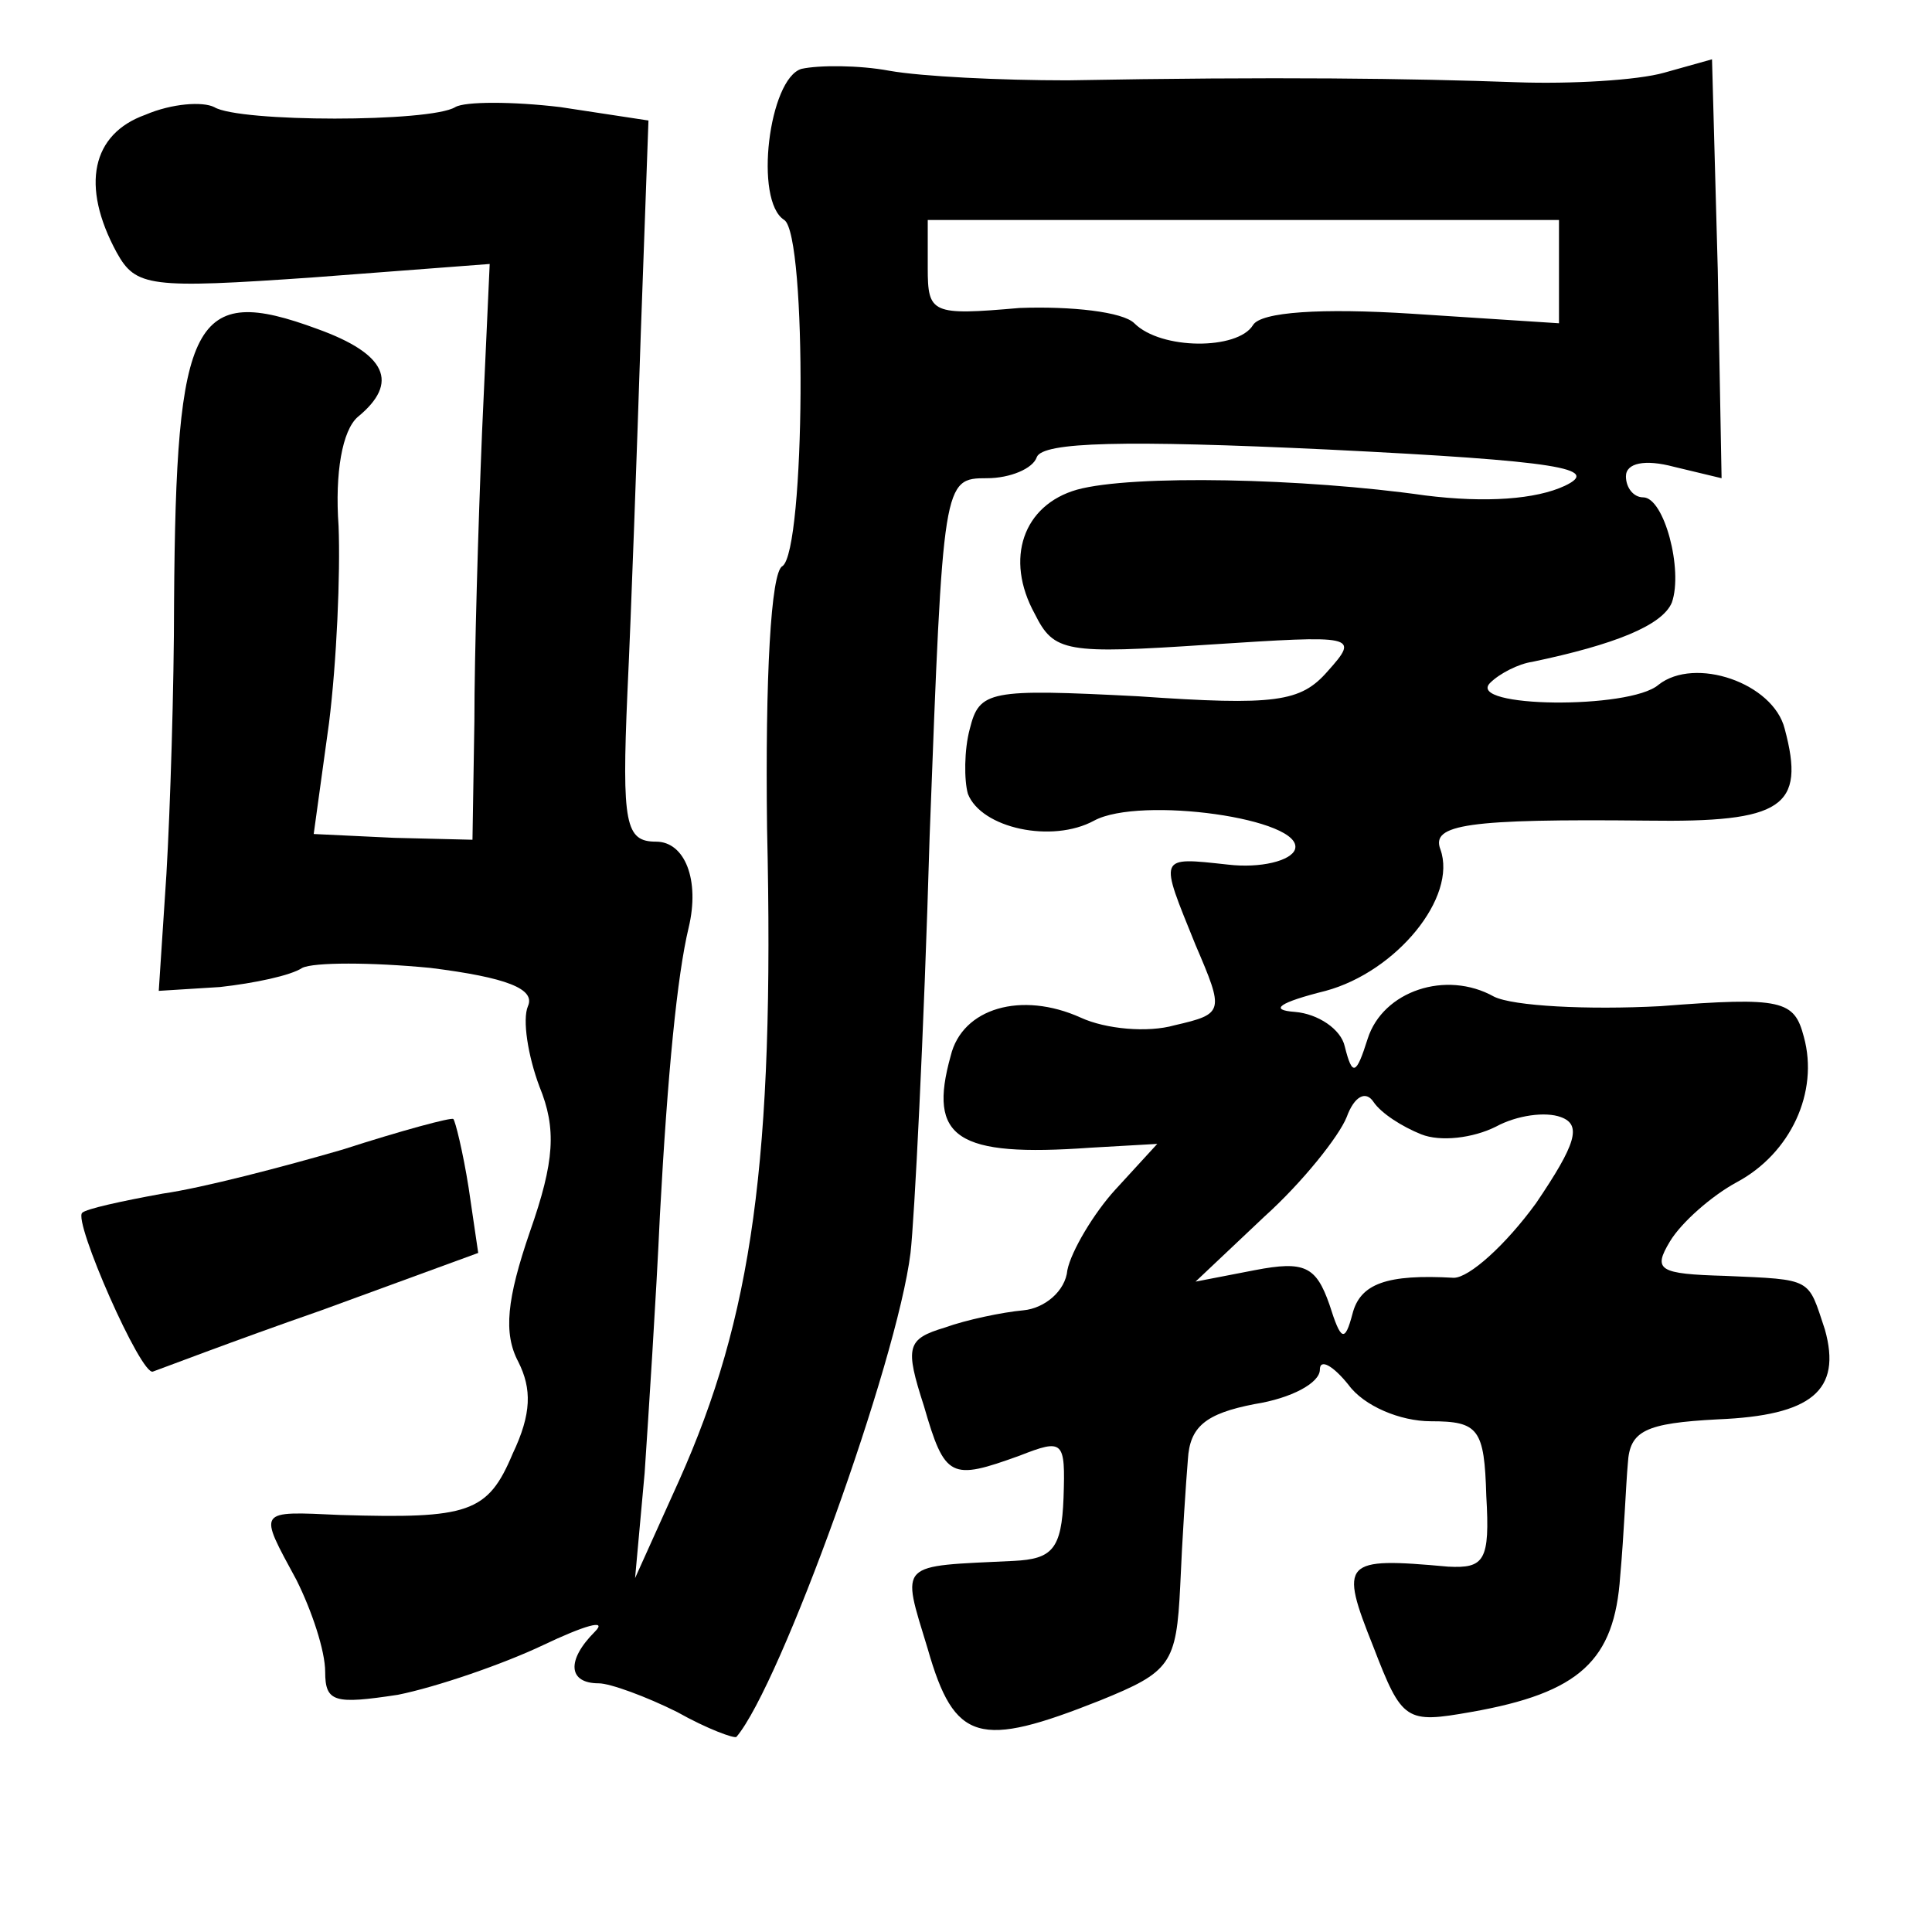 <?xml version="1.0" standalone="no"?>
<!DOCTYPE svg PUBLIC "-//W3C//DTD SVG 20010904//EN"
 "http://www.w3.org/TR/2001/REC-SVG-20010904/DTD/svg10.dtd">
<svg version="1.0" xmlns="http://www.w3.org/2000/svg"
 width="101pt" height="101pt" viewBox="0 0 101 101"
 preserveAspectRatio="xMidYMid meet">
<g transform="translate(0,101) scale(0.1,-0.1)"
fill="#000000" stroke="none">
<path d="M419 974 c-17 -5 -25 -69 -9 -79 12 -8 11 -173 -1 -181 -6 -3 -9 -58
-8 -137 4 -174 -8 -256 -46 -341 l-23 -51 5 55 c2 30 6 91 8 135 4 74 9 125
15 150 6 25 -2 45 -17 45 -16 0 -18 9 -15 78 2 42 5 127 7 188 l4 111 -46 7
c-25 3 -50 3 -55 0 -13 -8 -113 -8 -126 0 -6 3 -22 2 -36 -4 -28 -10 -34 -37
-15 -72 10 -18 17 -19 103 -13 l92 7 -4 -88 c-2 -49 -4 -117 -4 -151 l-1 -62
-41 1 -42 2 8 58 c4 32 6 78 5 103 -2 28 2 50 10 57 22 18 15 33 -21 46 -65
24 -74 6 -75 -143 0 -44 -2 -108 -4 -142 l-4 -61 32 2 c18 2 37 6 43 10 6 3
36 3 67 0 40 -5 55 -11 51 -20 -3 -7 0 -26 6 -42 9 -22 8 -39 -5 -76 -12 -35
-14 -53 -6 -68 7 -14 7 -27 -3 -48 -13 -31 -23 -34 -90 -32 -44 2 -43 3 -23
-34 8 -16 15 -37 15 -48 0 -16 5 -17 38 -12 20 4 55 16 76 26 21 10 34 14 27
7 -15 -15 -14 -27 2 -27 6 0 25 -7 41 -15 16 -9 30 -14 31 -13 23 27 84 196
91 253 2 17 7 114 10 218 7 186 7 187 30 187 12 0 24 5 26 11 3 8 46 9 152 4
122 -6 143 -10 124 -19 -15 -7 -41 -9 -73 -5 -63 9 -153 11 -182 3 -28 -8 -38
-36 -22 -65 10 -20 16 -21 91 -16 77 5 79 5 62 -14 -14 -16 -27 -18 -99 -13
-78 4 -83 3 -88 -17 -3 -11 -3 -27 -1 -34 7 -18 44 -26 66 -14 24 13 110 1
105 -15 -2 -6 -18 -10 -35 -8 -37 4 -36 5 -17 -42 15 -35 15 -36 -11 -42 -14
-4 -36 -2 -49 4 -31 14 -62 5 -68 -20 -12 -43 3 -53 73 -48 l35 2 -22 -24
c-11 -12 -23 -32 -25 -42 -1 -11 -12 -20 -23 -21 -11 -1 -30 -5 -41 -9 -20 -6
-21 -10 -11 -41 11 -38 14 -39 50 -26 23 9 24 8 23 -22 -1 -27 -6 -32 -26 -33
-61 -3 -59 0 -45 -46 14 -49 27 -52 90 -27 37 15 40 19 42 60 1 24 3 54 4 66
1 17 9 24 35 29 19 3 34 11 34 18 0 6 7 2 15 -8 8 -11 27 -19 43 -19 25 0 28
-4 29 -39 2 -34 -1 -38 -20 -37 -55 5 -57 3 -39 -42 15 -39 17 -40 51 -34 57
10 75 27 78 71 2 22 3 48 4 59 1 17 9 21 47 23 49 2 65 15 56 47 -9 27 -6 26
-52 28 -35 1 -38 3 -29 18 6 10 22 24 35 31 28 15 43 47 35 76 -5 19 -11 21
-75 16 -38 -2 -77 0 -87 5 -25 14 -58 3 -66 -22 -6 -19 -8 -20 -12 -4 -2 9
-14 17 -26 18 -14 1 -8 5 16 11 37 10 69 49 60 74 -5 13 14 16 108 15 71 -1
83 7 72 48 -6 24 -47 38 -66 23 -15 -13 -101 -12 -88 1 5 5 15 10 22 11 43 9
68 19 73 31 6 17 -4 55 -15 55 -5 0 -9 5 -9 11 0 7 10 9 25 5 l25 -6 -2 109
-3 110 -25 -7 c-14 -4 -49 -6 -77 -5 -55 2 -126 3 -235 1 -35 0 -76 2 -93 5
-16 3 -37 3 -46 1z m396 -106 l0 -27 -77 5 c-47 3 -79 1 -83 -6 -8 -13 -48
-13 -62 1 -6 6 -33 9 -60 8 -46 -4 -48 -3 -48 21 l0 25 165 0 165 0 0 -27z
m-72 -451 c10 -4 27 -2 39 4 11 6 26 8 34 5 11 -4 8 -14 -13 -45 -16 -22 -35
-39 -43 -39 -35 2 -49 -3 -53 -19 -4 -15 -6 -14 -12 5 -7 20 -13 23 -39 18
l-31 -6 36 34 c20 18 39 42 43 52 4 11 10 14 14 8 4 -6 15 -13 25 -17z"/>
<path d="M179 409 c-31 -9 -73 -20 -94 -23 -22 -4 -40 -8 -42 -10 -5 -4 31
-86 37 -83 3 1 42 16 88 32 l82 30 -5 34 c-3 19 -7 35 -8 36 -1 1 -27 -6 -58
-16z"/>
</g>
</svg>
